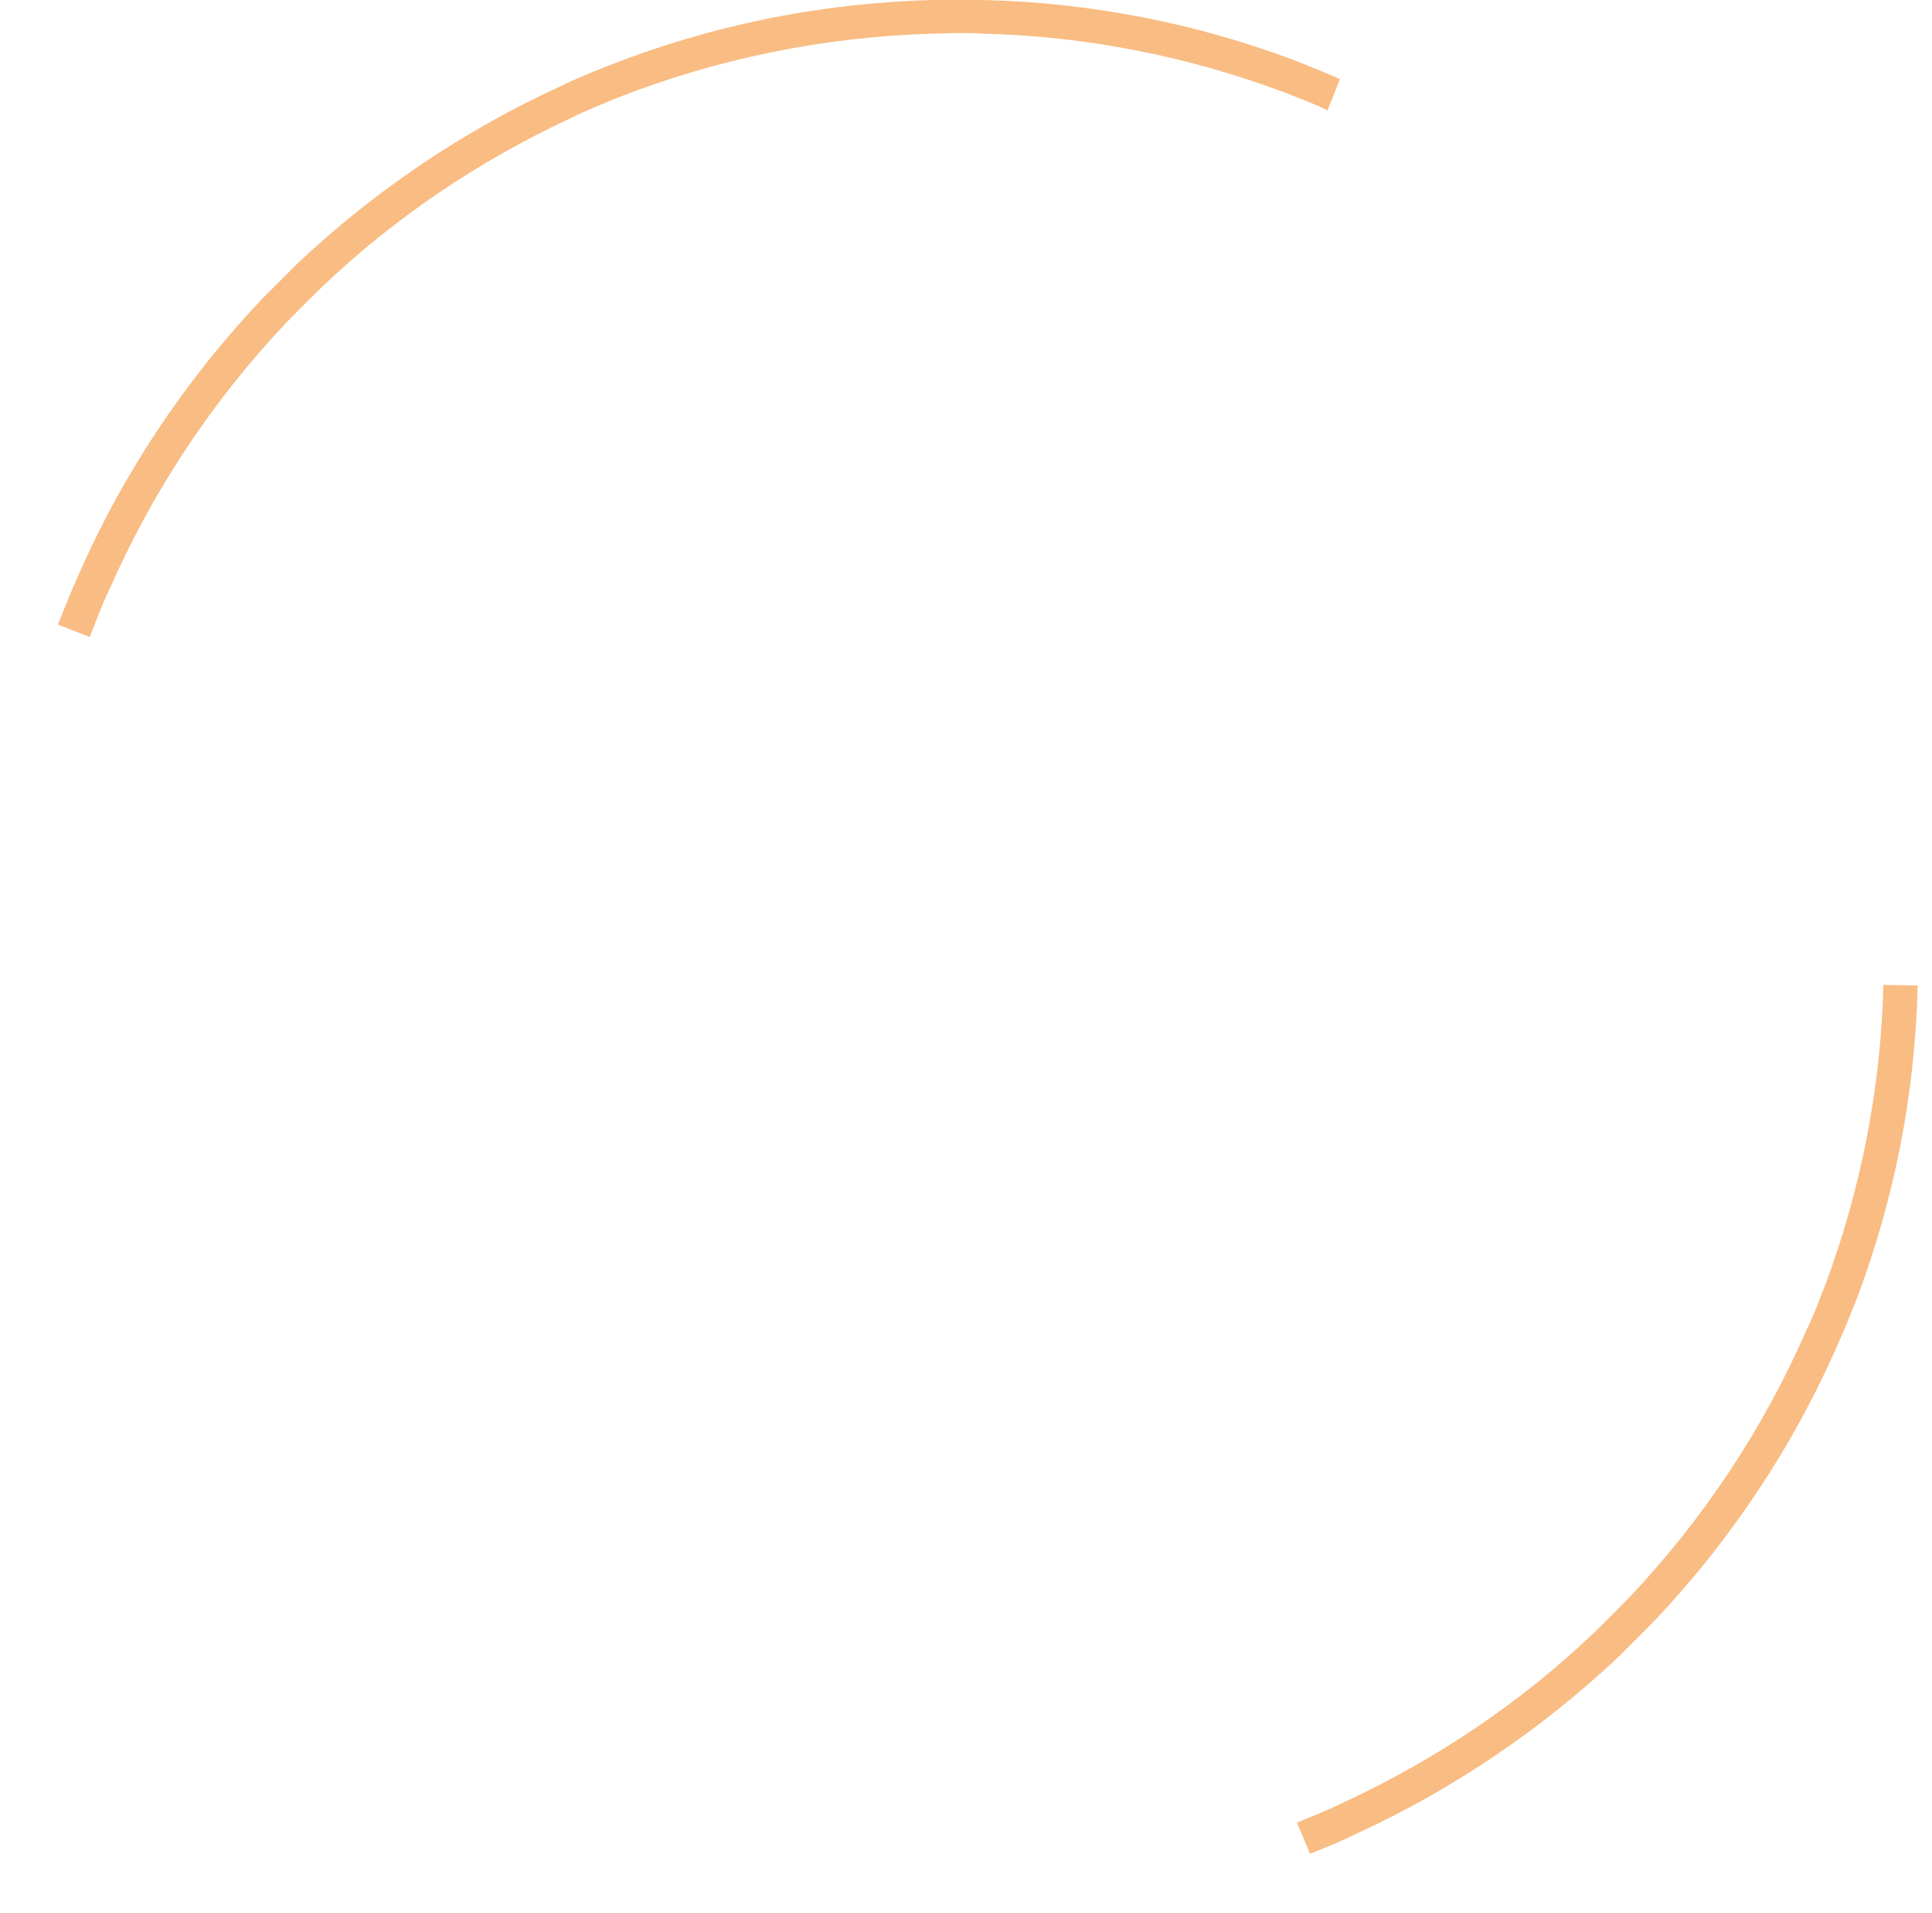 <?xml version="1.0" encoding="utf-8"?>
<!-- Generator: Adobe Illustrator 18.1.1, SVG Export Plug-In . SVG Version: 6.00 Build 0)  -->
<svg version="1.1" id="Layer_1" xmlns="http://www.w3.org/2000/svg" xmlns:xlink="http://www.w3.org/1999/xlink" x="0px" y="0px"
	 viewBox="357 229.9 310 306.9" enable-background="new 357 229.9 310 306.9" xml:space="preserve">
<g>
	<path fill="#F9BC83" d="M572,242.6c-2.4-1.1-5-2.1-7.5-3.1c-15.5-5.8-32.3-9.2-49.8-9.6c-1.4,0-2.6,0-4,0c-1.4,0-2.7,0-4,0
		c-18.5,0.5-36.1,4.2-52.5,10.7c-2.5,1-5,2-7.4,3.2c-15.5,7.1-29.8,16.8-42.1,28.4c-1.9,1.9-3.8,3.8-5.7,5.7
		c-12.3,13-22.4,28.1-29.6,44.7c-1.1,2.4-2.1,5-3.1,7.5l5.1,2c1-2.5,1.9-5.1,3.1-7.5c7-16,16.6-30.4,28.4-42.9
		c1.9-1.9,3.8-3.9,5.7-5.7c11.7-11.2,25.4-20.4,40.3-27.3c2.4-1.2,5-2.2,7.4-3.2c15.6-6.1,32.7-9.7,50.4-10.2c1.4,0,2.6-0.1,4-0.1
		s2.7,0,4,0.1c16.8,0.4,32.9,3.7,47.8,9.2c2.5,1,5.1,1.9,7.5,3.1L572,242.6z"/>
	<path fill="#F9BC83" d="M659.2,387.9c-0.4,16.8-3.7,32.9-9.2,47.8c-1,2.5-1.9,5.1-3.1,7.5c-7,16-16.6,30.4-28.4,42.9
		c-1.9,1.9-3.8,3.9-5.7,5.7c-11.7,11.2-25.4,20.4-40.3,27.3c-2.4,1.2-5,2.2-7.4,3.2l2.1,5c2.5-1,5-2,7.4-3.2
		c15.5-7.1,29.8-16.8,42.1-28.4c1.9-1.9,3.8-3.8,5.7-5.7c12.3-13,22.4-28.1,29.6-44.7c1.1-2.4,2.1-5,3.1-7.5
		c5.8-15.5,9.2-32.3,9.6-49.8L659.2,387.9L659.2,387.9z"/>
</g>
</svg>
